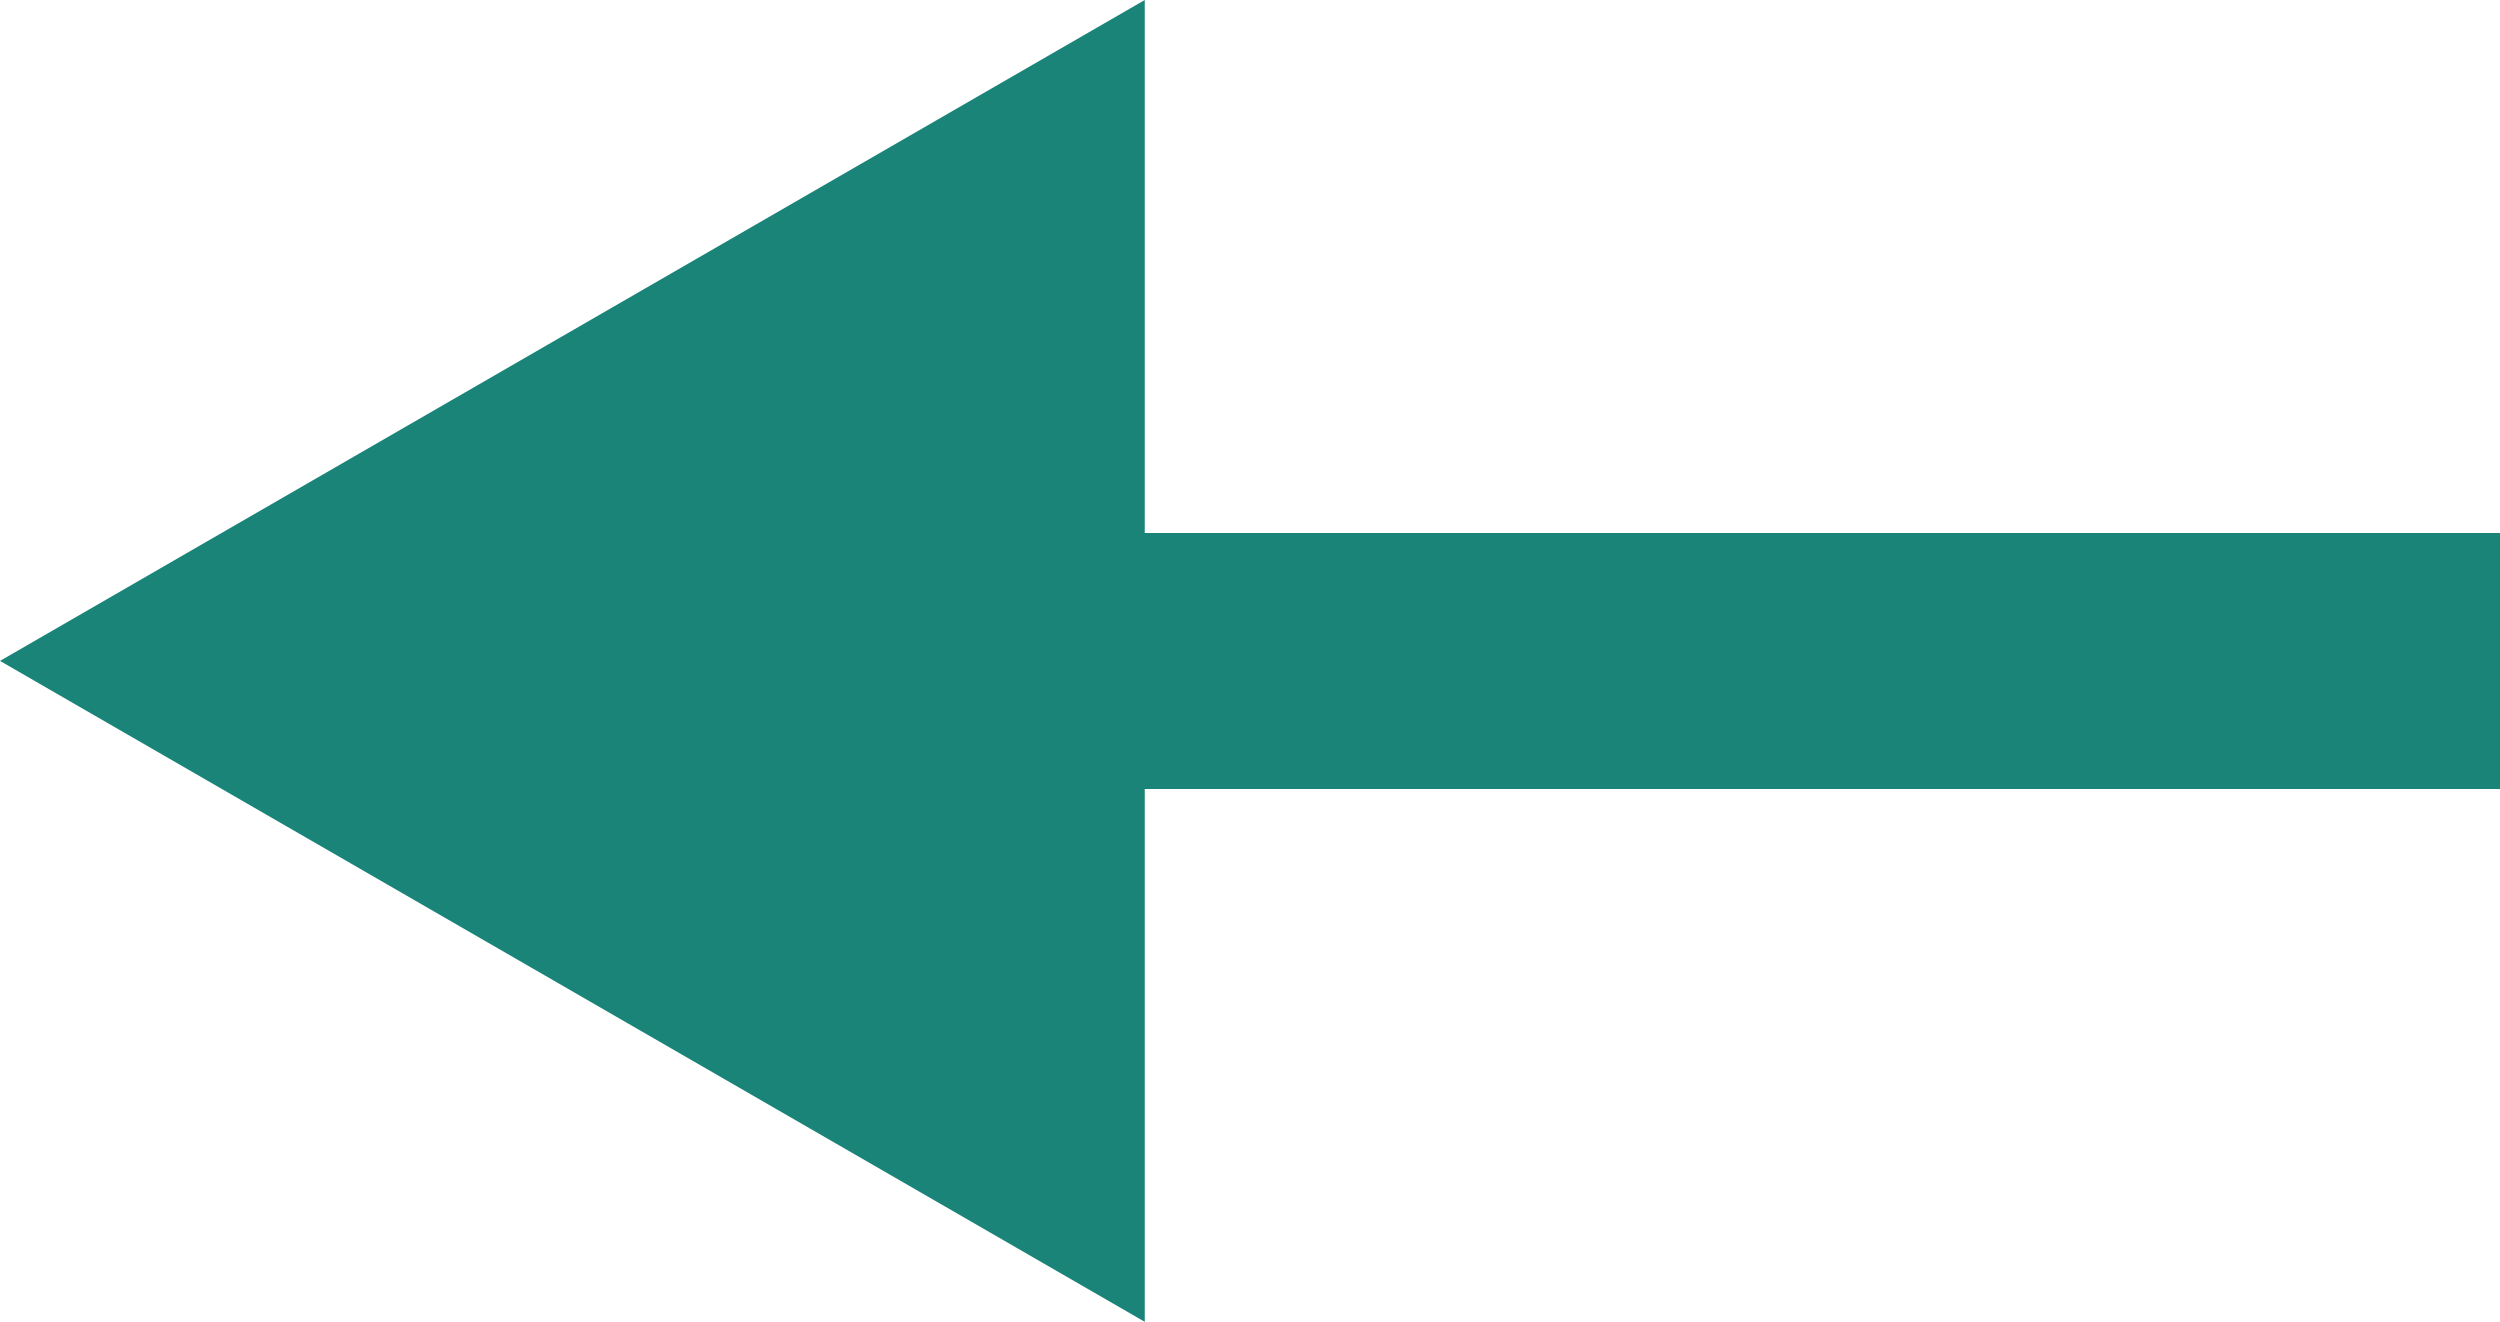 <svg xmlns="http://www.w3.org/2000/svg" viewBox="0 0 163.79 86.6"><defs><style>.cls-1{fill:#1a8479;}</style></defs><g id="Layer_2" data-name="Layer 2"><g id="Layer_4" data-name="Layer 4"><polygon class="cls-1" points="163.79 34.92 75 34.92 75 0 0 43.3 75 86.6 75 51.69 163.79 51.69 163.79 34.92"/></g></g></svg>